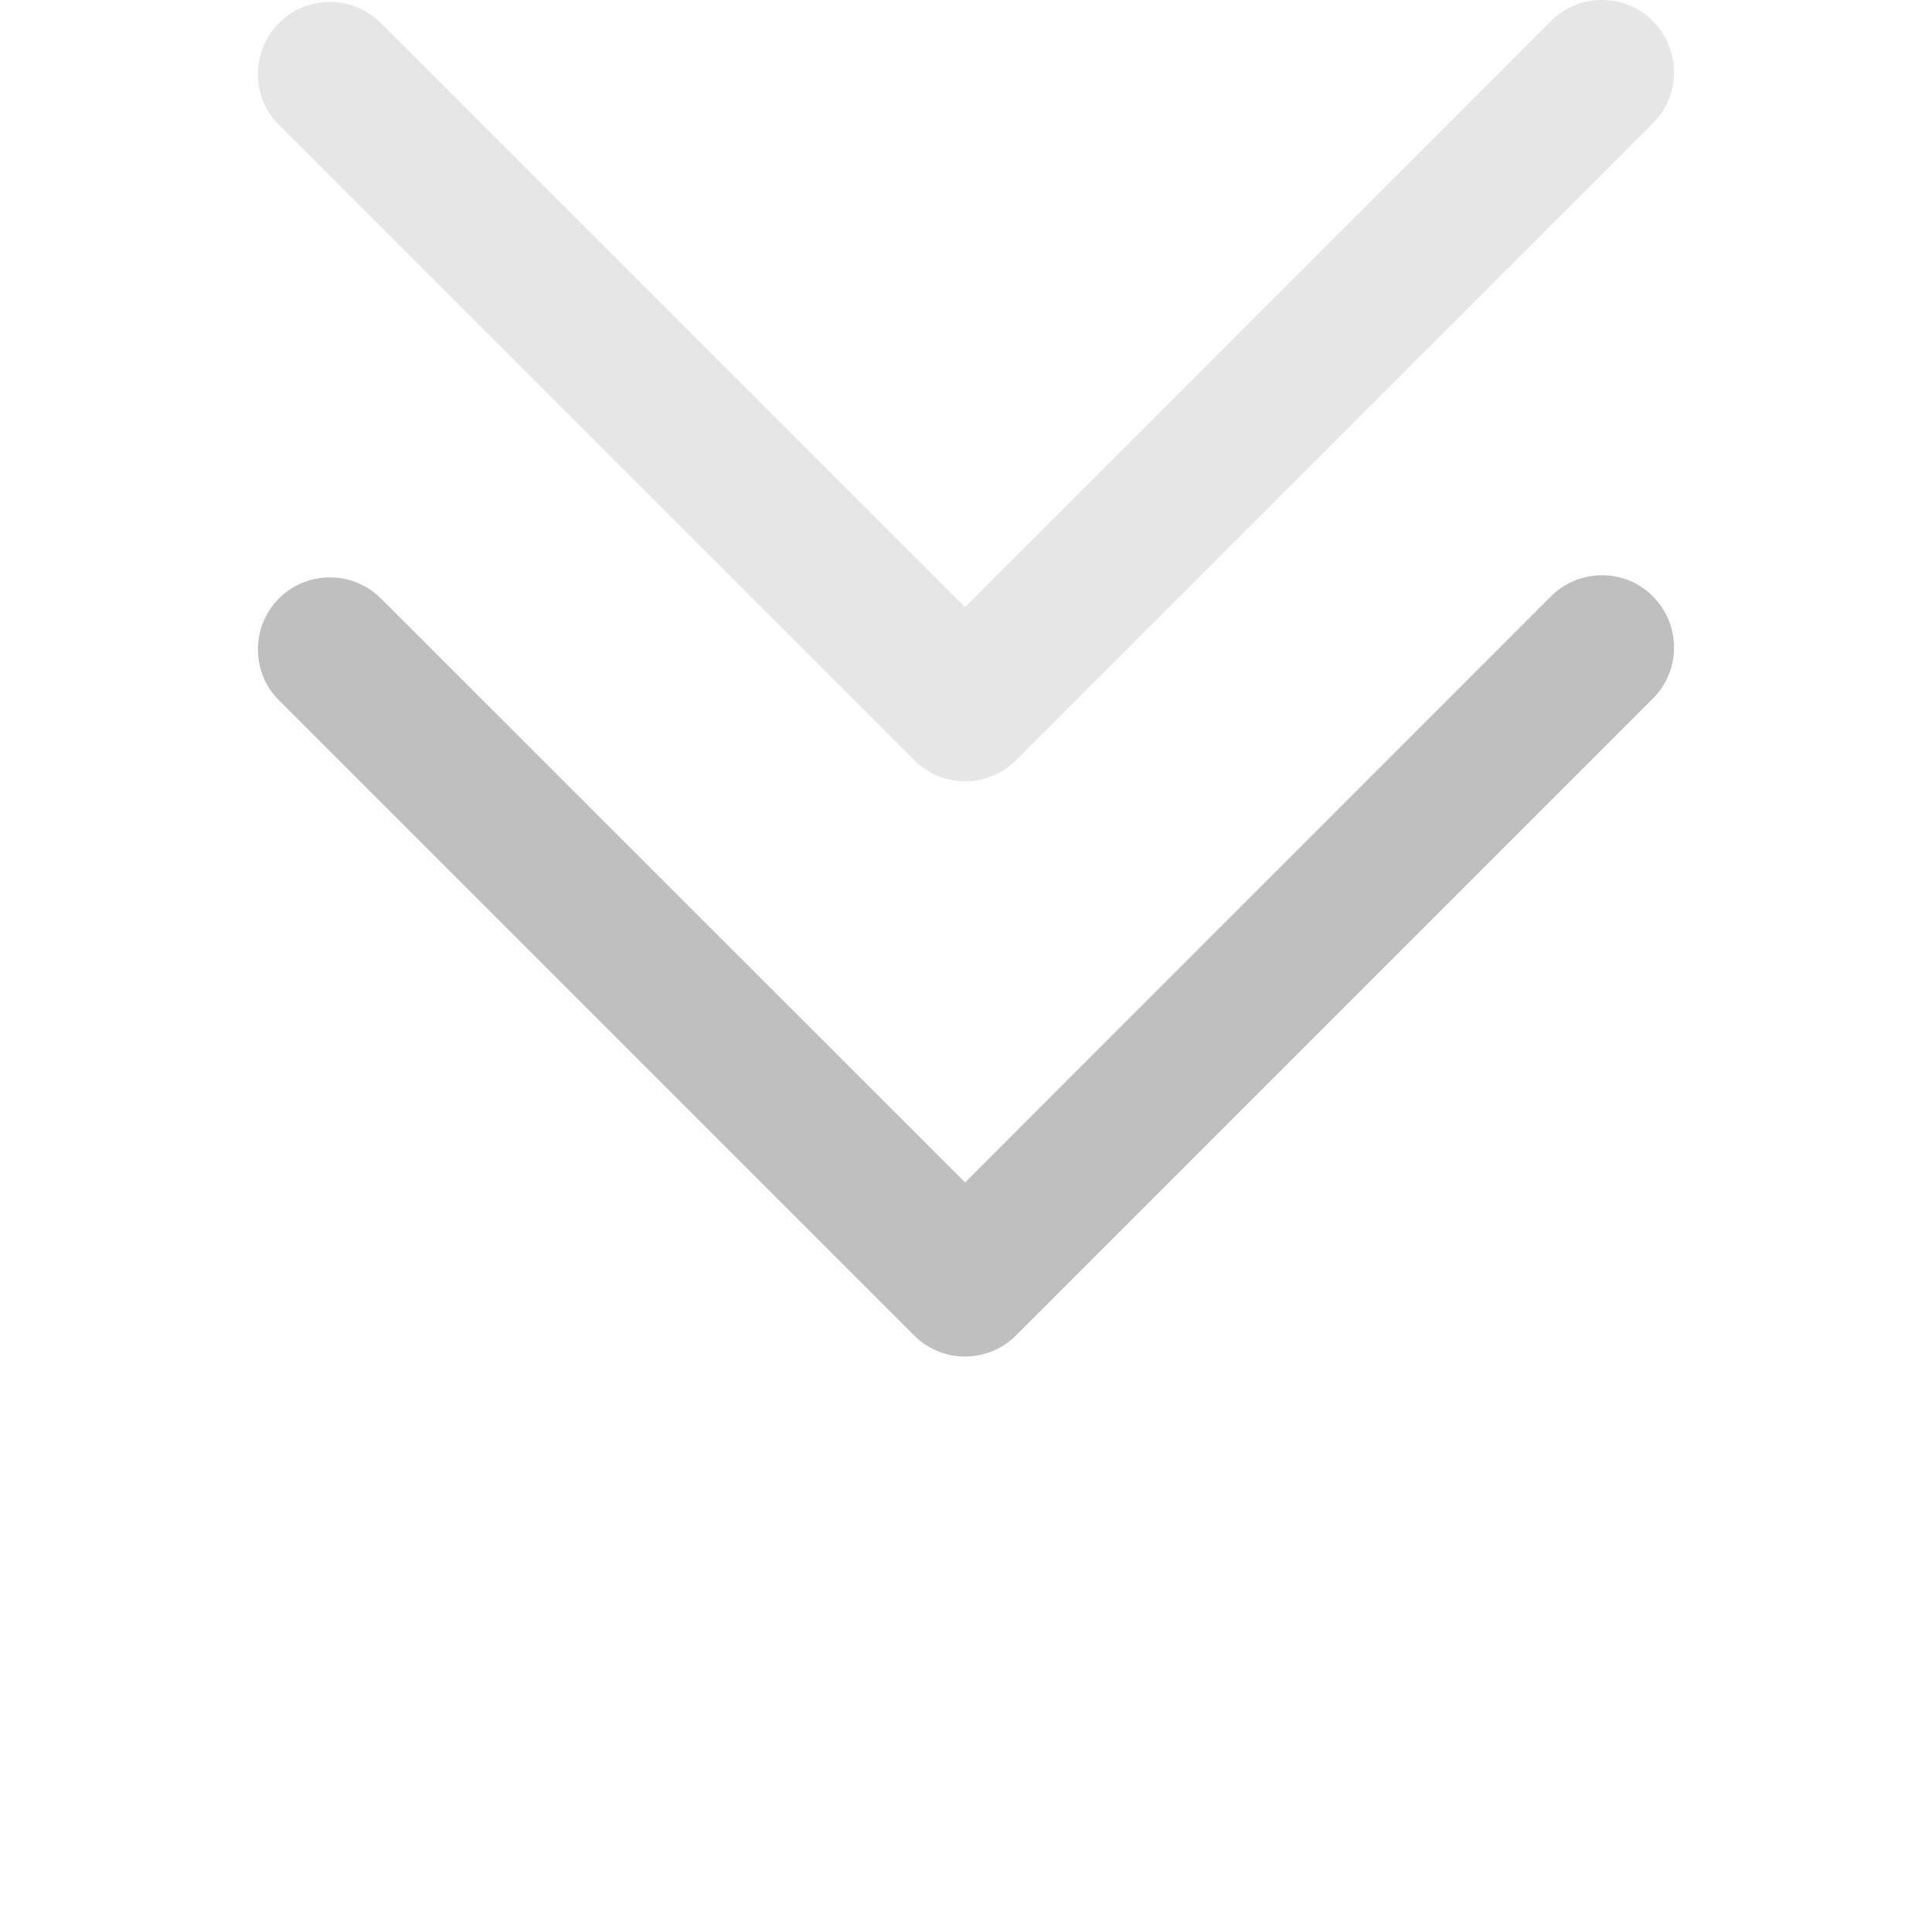 <?xml version="1.0" standalone="no"?><!DOCTYPE svg PUBLIC "-//W3C//DTD SVG 1.1//EN" "http://www.w3.org/Graphics/SVG/1.1/DTD/svg11.dtd"><svg t="1606876364191" class="icon" viewBox="0 0 1024 1024" version="1.1" xmlns="http://www.w3.org/2000/svg" p-id="1572" data-spm-anchor-id="a313x.7781069.0.i10" xmlns:xlink="http://www.w3.org/1999/xlink" width="200" height="200"><defs><style type="text/css"></style></defs><path d="M136.705 649.205c0 9.8 3.7 19.6 11.2 27l336.596 336.596c7.2 7.2 16.9 11.2 27 11.2 10.1 0 19.9-4 27-11.2l337.596-337.596c14.9-14.9 14.9-39.1 0-54.099s-39.2-14.9-54.099 0L511.5 931.701 201.904 622.105c-14.9-14.9-39.2-14.9-54.099 0-7.4 7.5-11.1 17.3-11.1 27.1z" p-id="1573" data-spm-anchor-id="a313x.7781069.0.i7" class="" fill="transparent"></path><path d="M136.705 344.208c0 9.8 3.7 19.6 11.2 27l336.596 336.596c7.2 7.2 16.9 11.2 27 11.2 10.1 0 19.9-4 27-11.2l337.596-337.596c14.9-14.9 14.9-39.1 0-54.099s-39.2-14.9-54.099 0L511.5 626.705 201.904 317.209c-14.9-14.9-39.2-14.9-54.099 0-7.4 7.5-11.1 17.2-11.1 27z" p-id="1574" data-spm-anchor-id="a313x.7781069.0.i8" class="" fill="#bfbfbf"></path><path d="M136.705 39.312c0 9.8 3.7 19.6 11.2 27l336.596 336.596c7.2 7.2 16.9 11.2 27 11.2 10.1 0 19.9-4 27-11.2L876.096 65.312c14.9-14.9 14.9-39.1 0-54.099s-39.2-14.9-54.099 0L511.5 321.809 201.904 12.212c-14.9-14.9-39.2-14.9-54.099 0-7.4 7.5-11.1 17.3-11.1 27.1z" p-id="1575" data-spm-anchor-id="a313x.7781069.0.i9" class="" fill="#e6e6e6"></path></svg>
